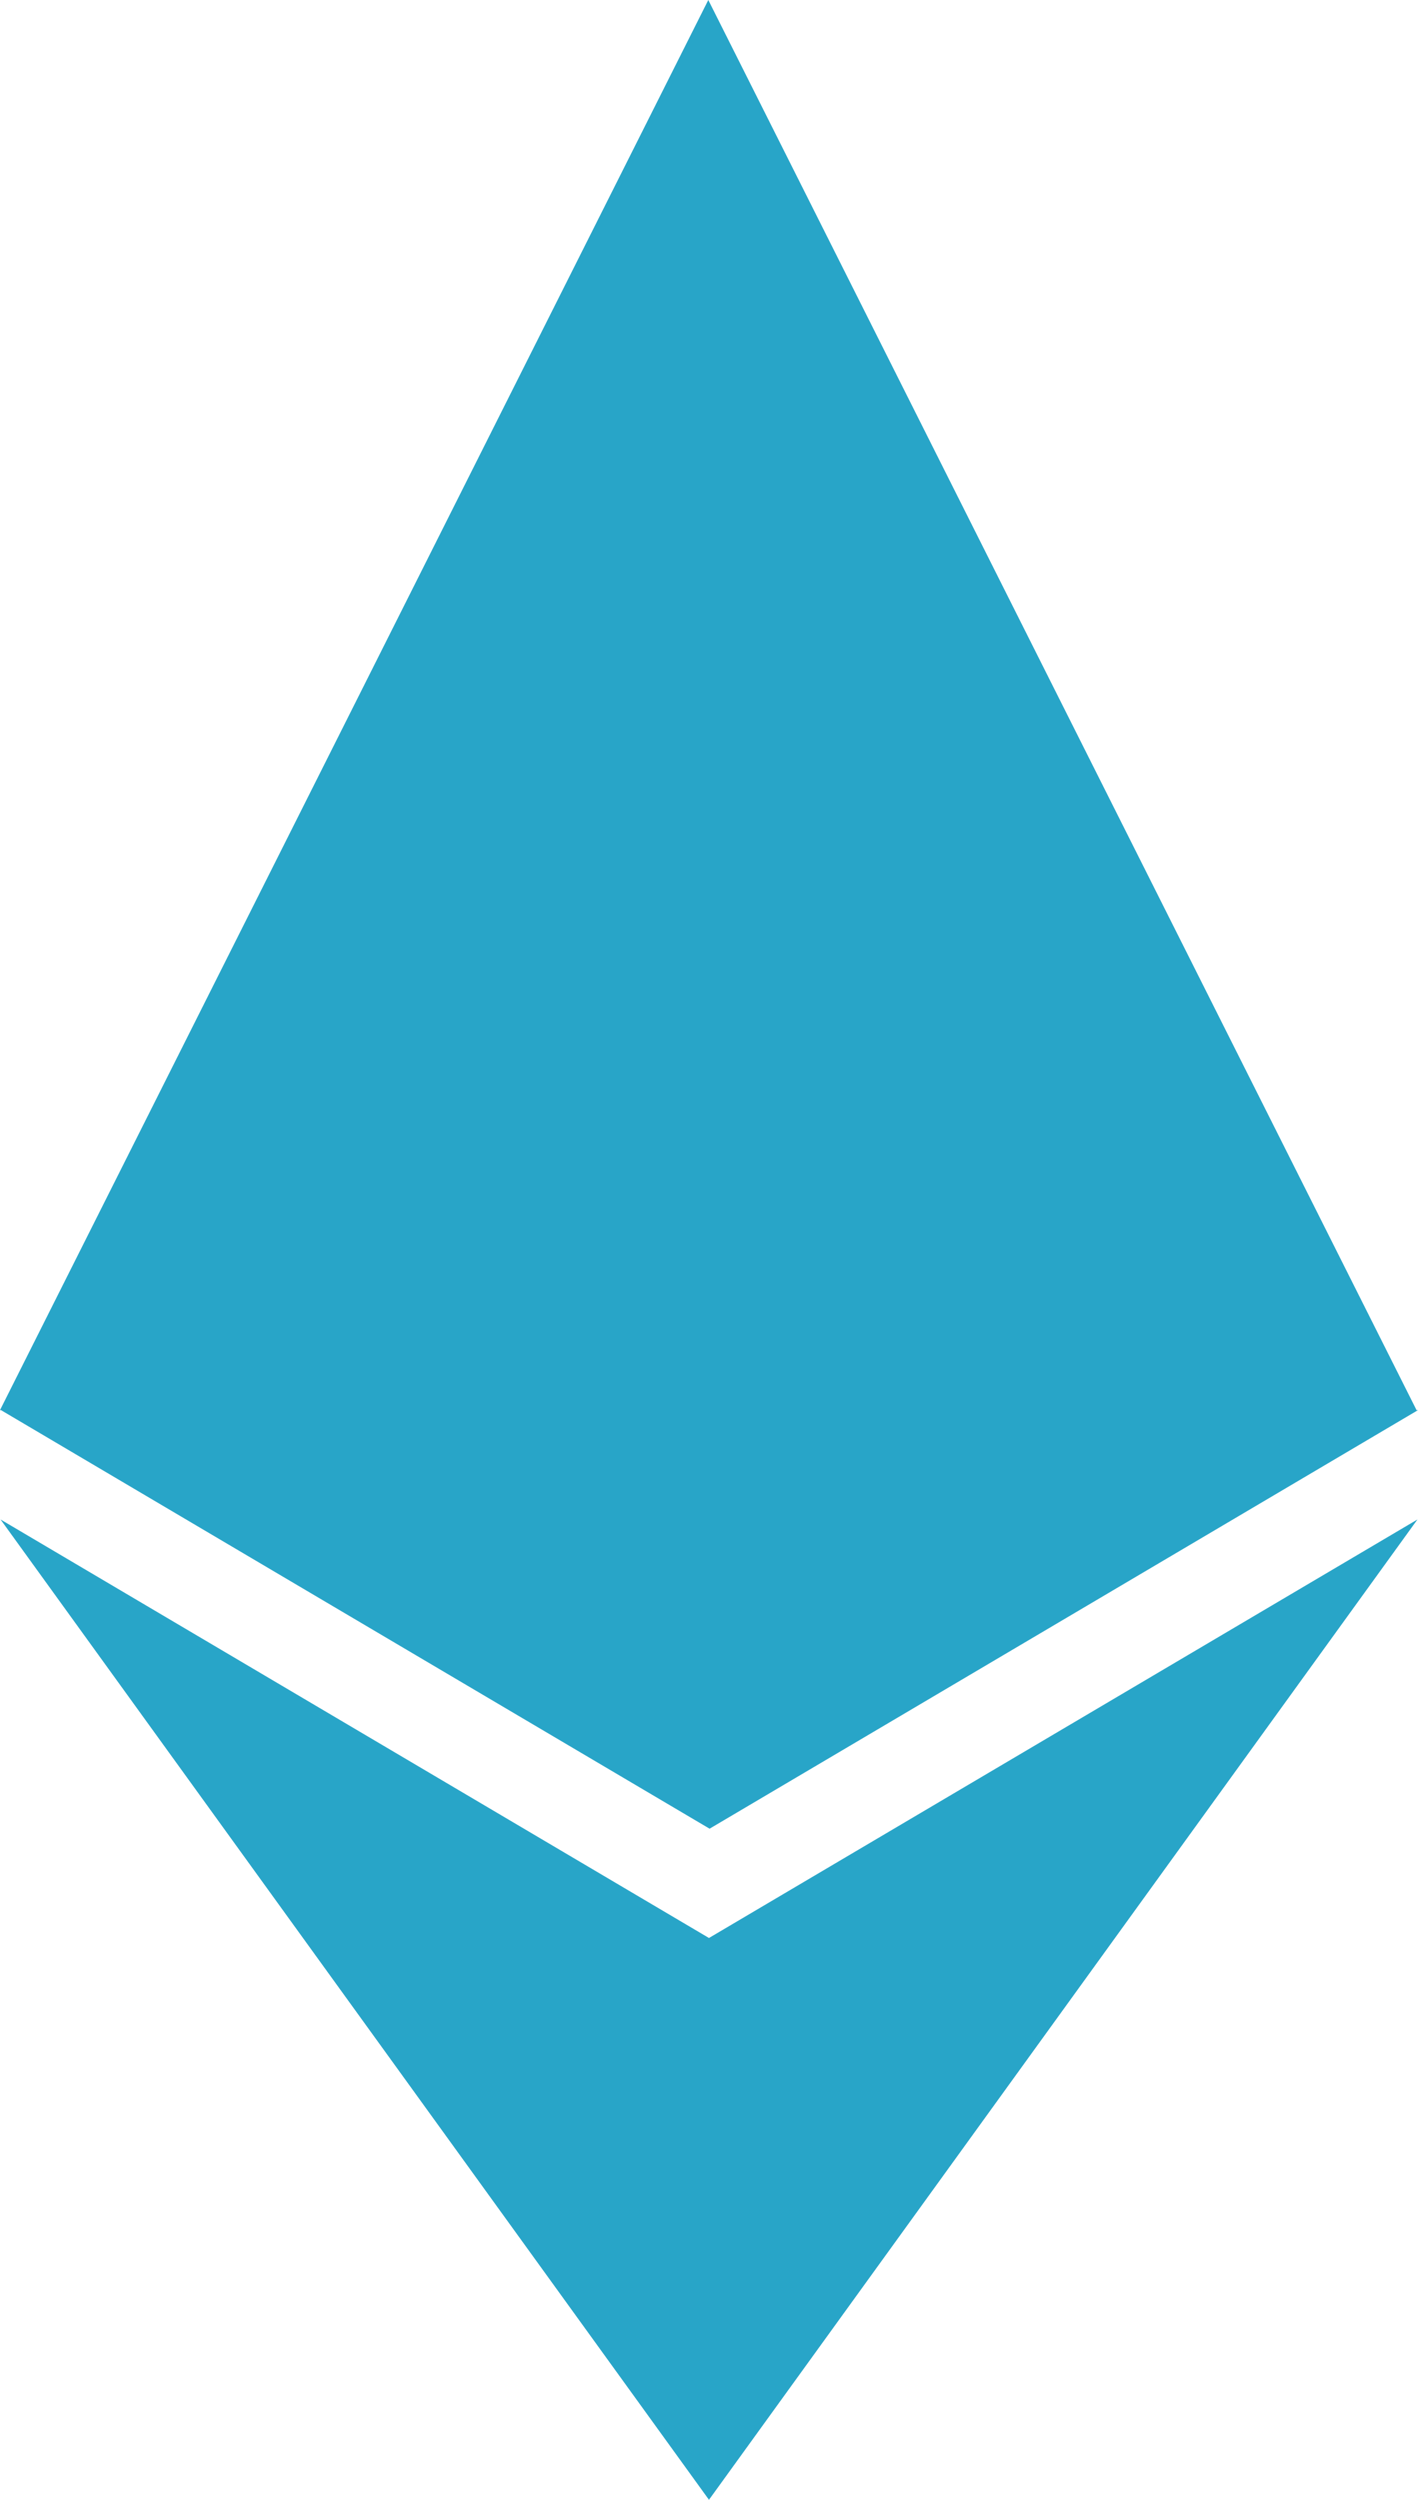 <svg id="ETH" xmlns="http://www.w3.org/2000/svg" viewBox="0 0 232.77 410.11"><defs><style>.cls-1{fill:#28a5c8;}</style></defs><title>icon__eth_transfer</title><polygon class="cls-1" points="232.53 231.34 116.27 0 0 231.34 0.16 231.34 116.48 300.01 232.77 231.34 232.53 231.34"/><polygon class="cls-1" points="0.09 249.28 116.38 410.11 232.68 249.28 116.38 317.94 0.09 249.28"/></svg>